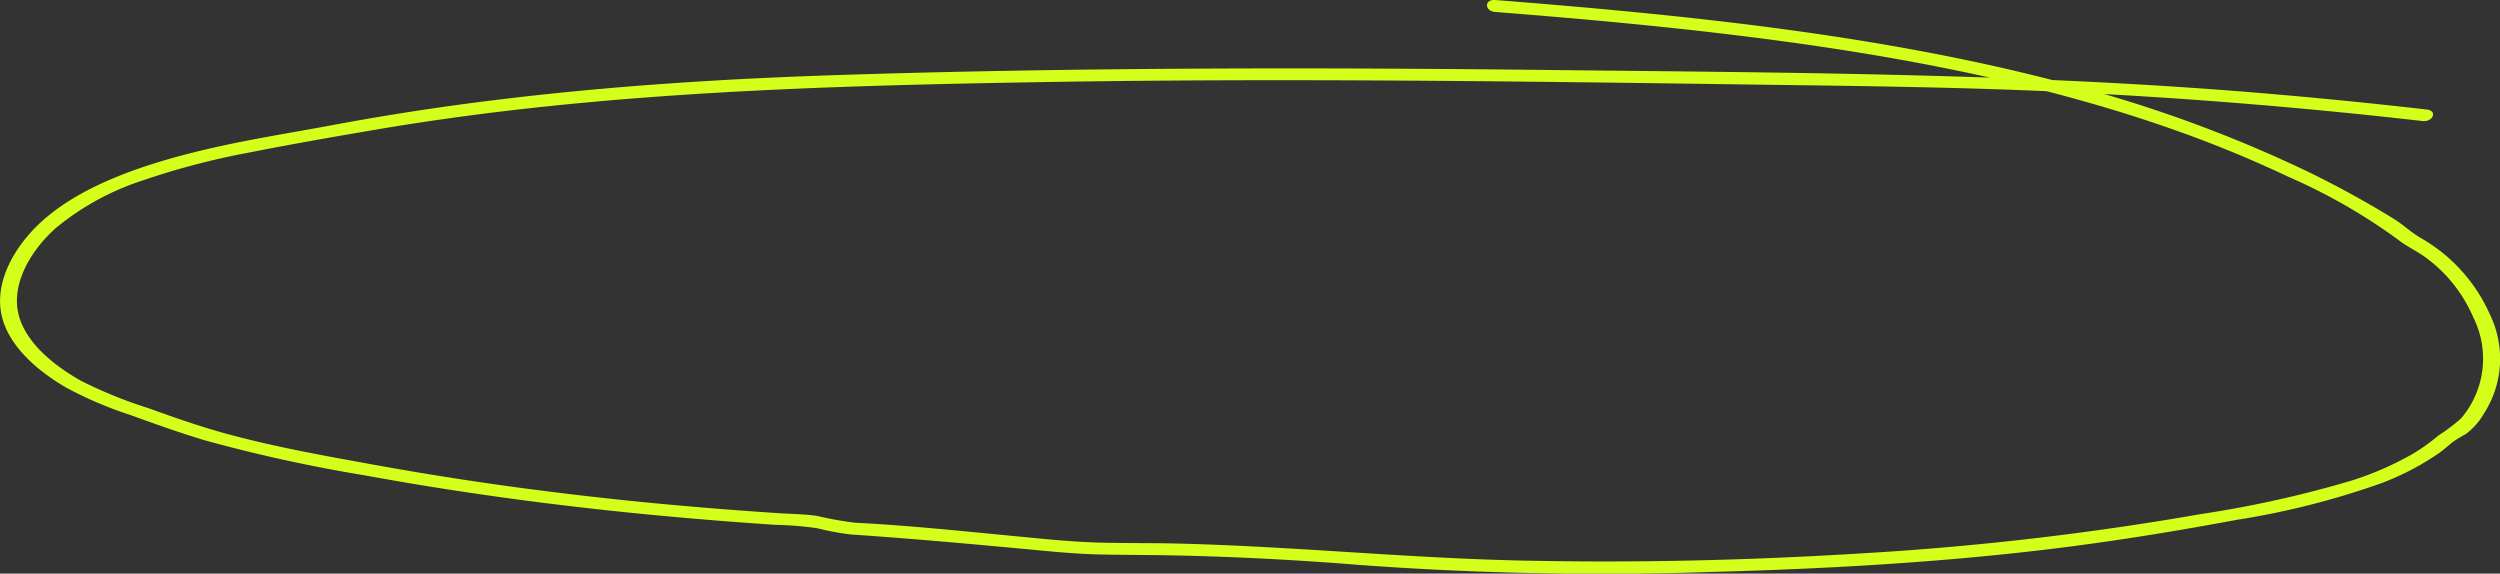 <svg id="Group_154" data-name="Group 154" xmlns="http://www.w3.org/2000/svg" xmlns:xlink="http://www.w3.org/1999/xlink" width="239.096" height="54.859" viewBox="0 0 239.096 54.859">
  <rect x="0" y="0" width="239.096" height="54.859" fill="#333333" stroke="none"/>
  <defs>
    <clipPath id="clip-path">
      <rect id="Rectangle_27" data-name="Rectangle 27" width="239.096" height="54.859" fill="#d3ff1a"/>
    </clipPath>
  </defs>
  <g id="Group_6" data-name="Group 6" clip-path="url(#clip-path)">
    <path id="Path_2" data-name="Path 2" d="M142.989,0c18.187,1.433,36.532,3.293,53.771,7.78a127.854,127.854,0,0,1,24.3,8.8q2.764,1.365,5.385,2.867,1.284.735,2.528,1.505c.9.558,1.553,1.224,2.472,1.766a15.789,15.789,0,0,1,6.735,7.464,9.656,9.656,0,0,1-.637,9.394,6.3,6.3,0,0,1-1.737,1.948,13.468,13.468,0,0,0-1.192.72c-.455.364-.872.748-1.357,1.094a25.746,25.746,0,0,1-5.441,2.85A76.7,76.7,0,0,1,213.9,49.72c-5.365,1-10.776,1.893-16.239,2.593-11.056,1.416-22.369,2.068-33.59,2.377a316.773,316.773,0,0,1-34.16-.667q-8.124-.658-16.306-.874c-2.769-.076-5.536-.067-8.3-.118-2.591-.047-5.2-.332-7.771-.571-5.393-.5-10.759-.981-16.174-1.345a26.166,26.166,0,0,1-3.224-.6,33.266,33.266,0,0,0-3.974-.321q-4.106-.272-8.2-.625c-10.457-.9-20.841-2.23-31.035-4.1a147.2,147.2,0,0,1-15.3-3.347c-2.473-.738-4.862-1.6-7.249-2.463a36.869,36.869,0,0,1-6.04-2.585c-3.059-1.776-5.612-4.19-6.2-7-.555-2.646.706-5.469,2.686-7.715,3.87-4.392,10.9-6.722,17.668-8.253,3.7-.838,7.5-1.431,11.26-2.133q8.146-1.521,16.468-2.51c10.687-1.284,21.5-1.956,32.329-2.3,22.648-.716,45.316-.724,67.979-.466,22.62.258,45.214.319,67.709,2.205q7.957.667,15.866,1.574c1.032.118.594,1.219-.433,1.1q-16.141-1.849-32.471-2.689c-10.954-.572-21.892-.663-32.867-.817-21.954-.307-43.917-.591-65.874-.23-21.543.354-43.159.95-64.2,4.507-4.126.7-8.27,1.42-12.356,2.228a72.049,72.049,0,0,0-10.248,2.681,25.311,25.311,0,0,0-8.317,4.555c-2.269,2.03-3.912,4.807-3.7,7.416.237,2.938,2.965,5.417,6.127,7.2a42.737,42.737,0,0,0,6.432,2.609c2.355.849,4.726,1.687,7.19,2.372,4.763,1.324,9.866,2.223,14.821,3.118q7.527,1.359,15.177,2.342,7.8,1.007,15.676,1.659,3.767.315,7.544.56c1.184.077,2.421.08,3.584.263a32.984,32.984,0,0,0,3.542.638c5.151.264,10.249.8,15.364,1.291,2.639.251,5.32.538,7.984.612,2.536.07,5.081.032,7.619.095,10.9.268,21.695,1.373,32.6,1.619,10.958.247,21.935-.01,32.855-.688a284.353,284.353,0,0,0,32.384-3.759A105.872,105.872,0,0,0,224.91,45.96a29.819,29.819,0,0,0,5.9-2.588,18.7,18.7,0,0,0,2.4-1.723,17.141,17.141,0,0,0,2.163-1.634,8.806,8.806,0,0,0,1.177-9.646,14.052,14.052,0,0,0-2.676-4.084,14.573,14.573,0,0,0-1.818-1.609c-.841-.633-1.9-1.111-2.712-1.757a55.19,55.19,0,0,0-10.528-6.031A115.323,115.323,0,0,0,207.2,12.161c-16.019-5.558-33.748-8.18-51.339-9.9-4.281-.418-8.573-.779-12.868-1.118-1.03-.081-1.042-1.224,0-1.142" transform="translate(0 0)" fill="#d3ff1a"/>
  </g>
</svg>
